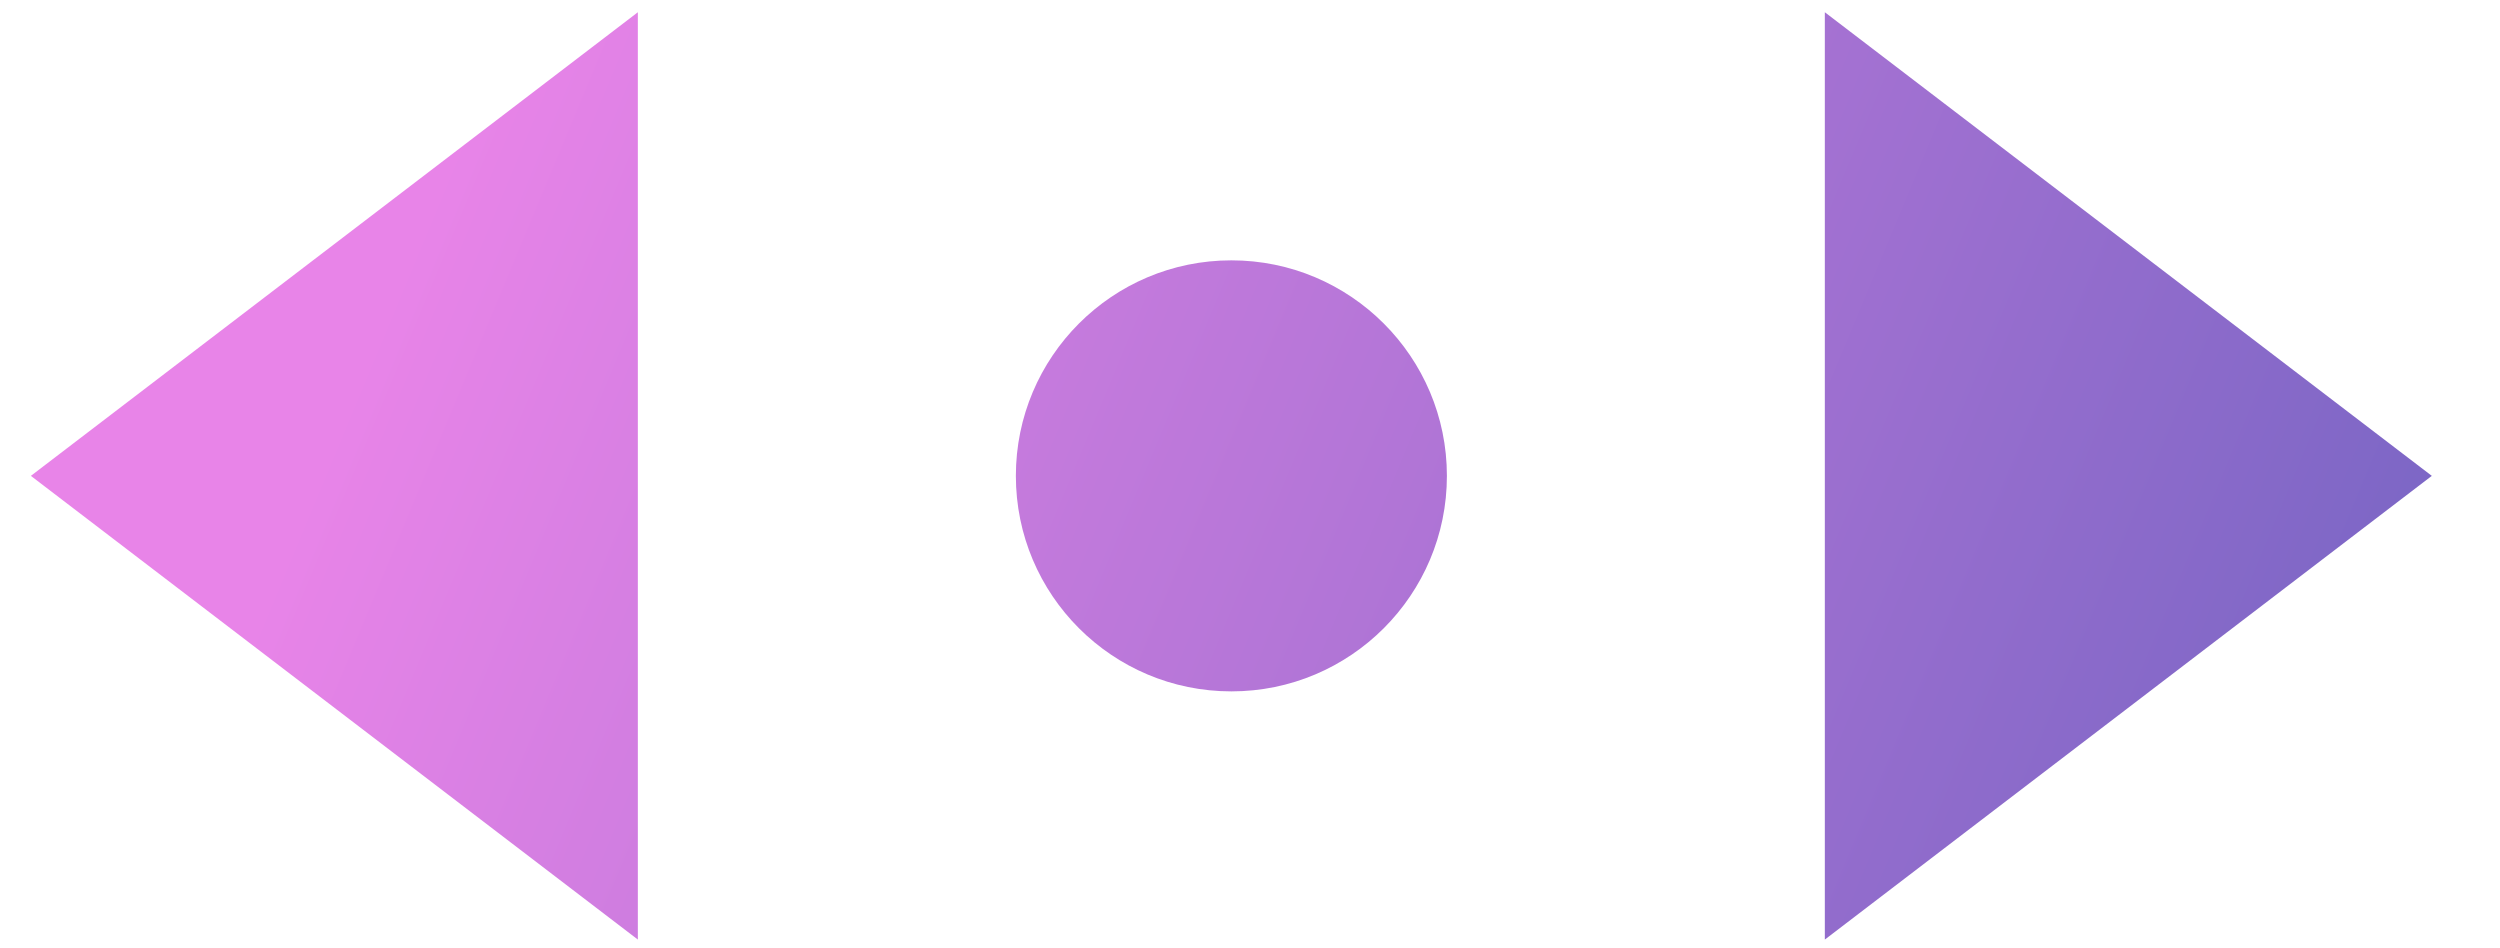 <?xml version="1.0" encoding="UTF-8"?>
<svg width="29px" height="11px" viewBox="0 0 29 11" version="1.1" xmlns="http://www.w3.org/2000/svg" xmlns:xlink="http://www.w3.org/1999/xlink">
    <!-- Generator: Sketch 60.1 (88133) - https://sketch.com -->
    <title>2@2x</title>
    <desc>Created with Sketch.</desc>
    <defs>
        <linearGradient x1="13.3%" y1="43.722%" x2="100%" y2="57.459%" id="linearGradient-1">
            <stop stop-color="#E884E8" offset="0%"></stop>
            <stop stop-color="#7B66C5" offset="100%"></stop>
        </linearGradient>
    </defs>
    <g id="VirgoX-Web" stroke="none" stroke-width="1" fill="none" fill-rule="evenodd">
        <g id="2.4Login弹窗3备份-12" transform="translate(-658, -627)" fill="url(#linearGradient-1)">
            <g id="anniu2" transform="translate(644.5, 605)">
                <path d="M34.668,22.142 L41.709,27.52 L34.668,32.899 L34.668,22.142 Z M20.899,22.142 L20.899,32.899 L13.858,27.52 L20.899,22.142 Z M27.784,25.02 C29.164,25.02 30.284,26.14 30.284,27.52 C30.284,28.901 29.164,30.02 27.784,30.02 C26.403,30.02 25.284,28.901 25.284,27.52 C25.284,26.14 26.403,25.02 27.784,25.02 Z" id="2"></path>
            </g>
        </g>
    </g>
</svg>